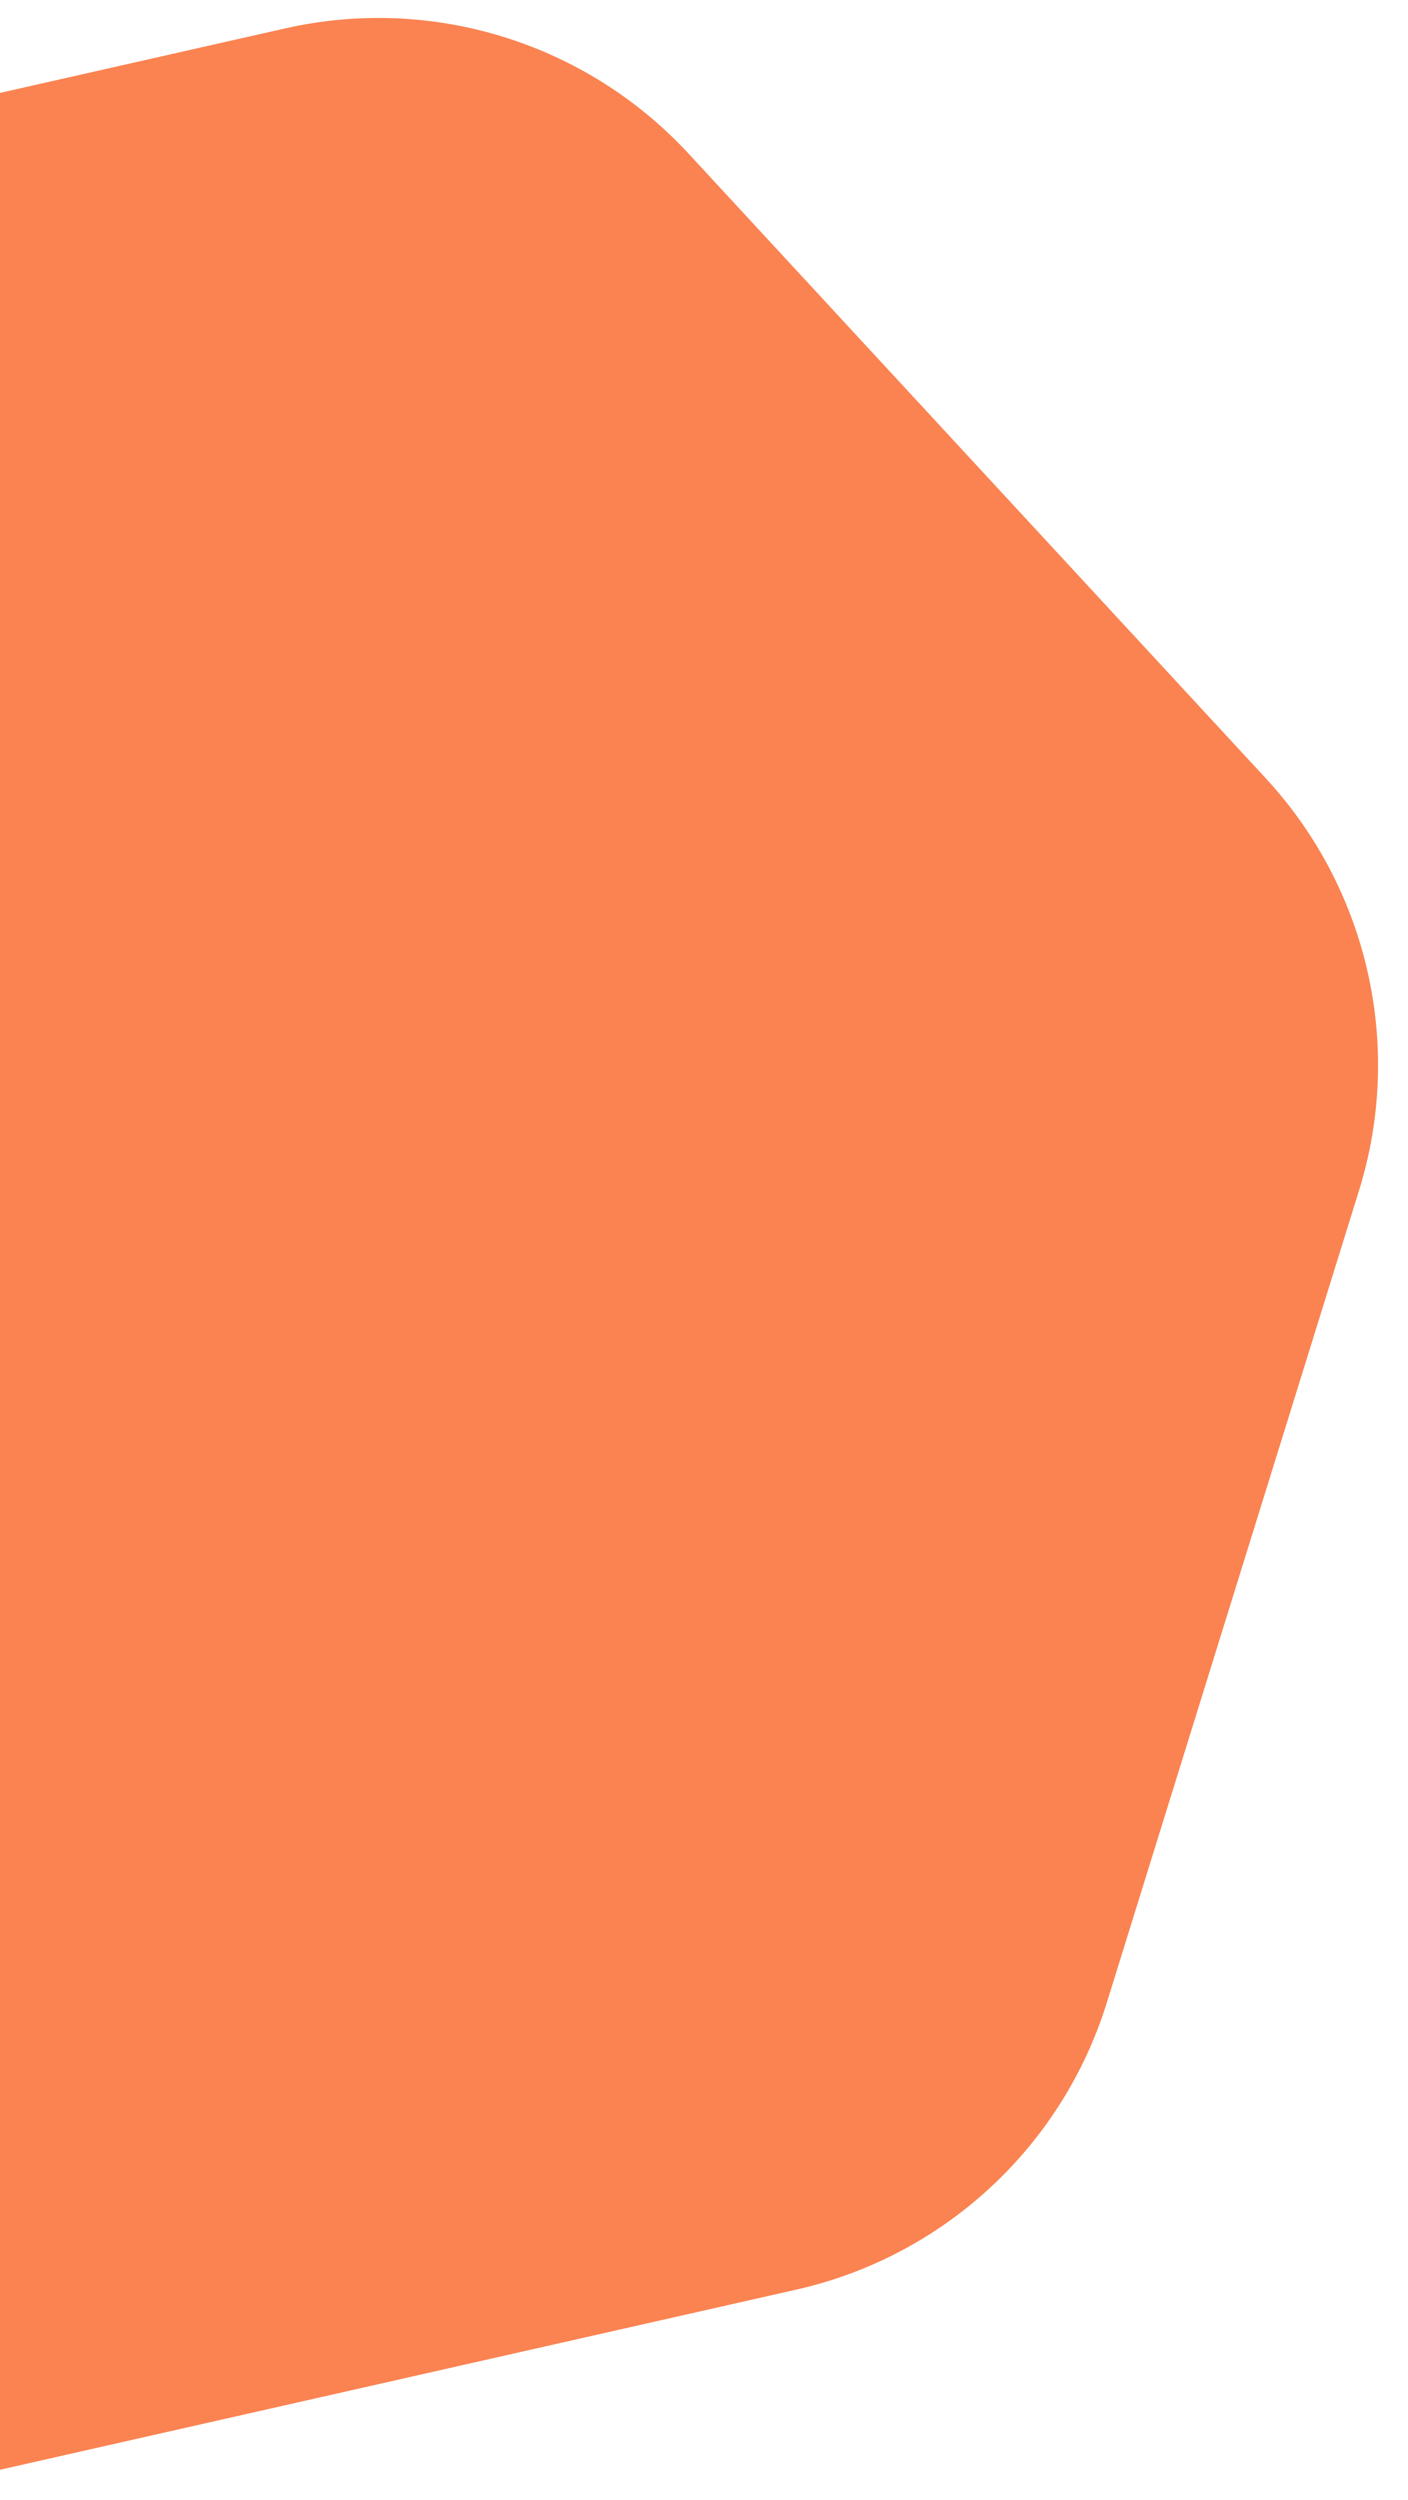 <svg width="40" height="71" viewBox="0 0 40 71" fill="none" xmlns="http://www.w3.org/2000/svg">
<path d="M8.103 0.806C12.285 -0.14 16.653 1.217 19.563 4.365L35.962 22.109C38.871 25.257 39.881 29.719 38.609 33.813L31.442 56.887C30.17 60.981 26.811 64.086 22.629 65.031L-0.937 70.361C-5.118 71.307 -9.487 69.95 -12.396 66.802L-28.795 49.058C-31.705 45.91 -32.714 41.448 -31.442 37.354L-24.275 14.28C-23.003 10.186 -19.644 7.081 -15.462 6.136L8.103 0.806Z" fill="#FB8351"/>
</svg>
